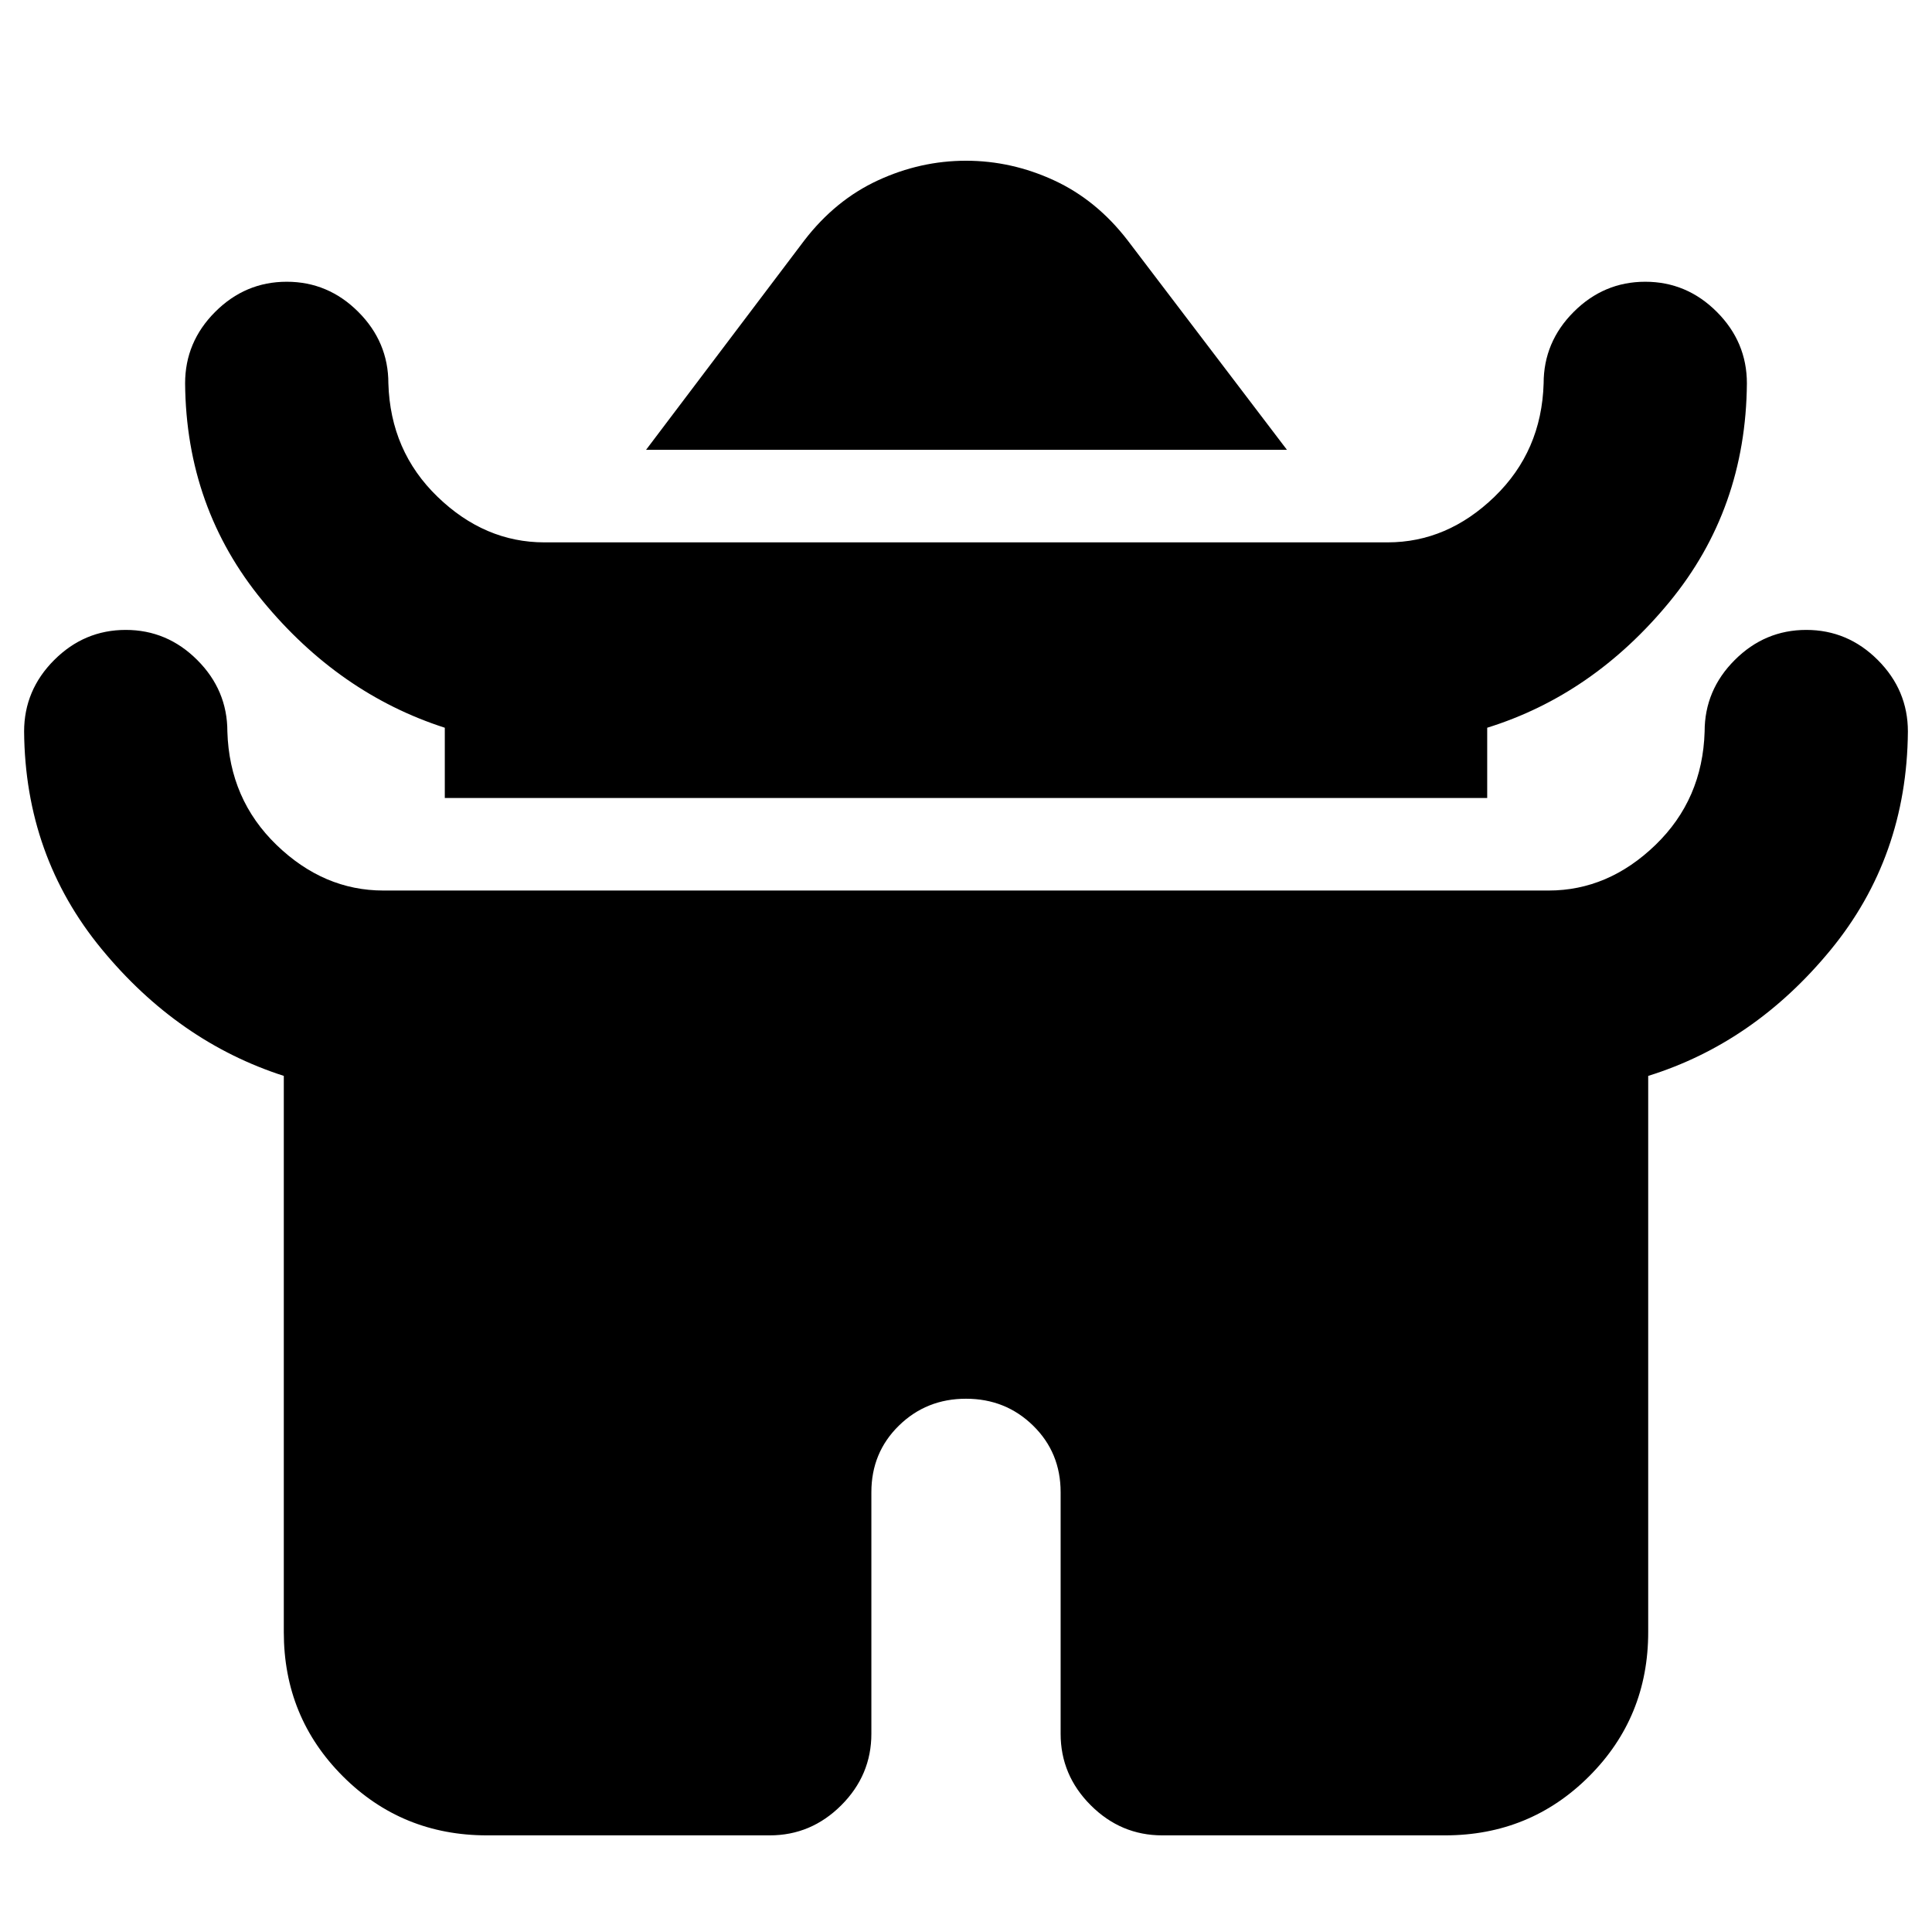<svg xmlns="http://www.w3.org/2000/svg" height="24" viewBox="0 -960 960 960" width="24"><path d="m321.02-736.48 78.63-104.04q15.46-20.09 36.58-29.85 21.12-9.76 43.77-9.76 22.65 0 43.77 9.76 21.12 9.76 36.58 29.85l79.13 104.04H321.02Zm-100 173v-34.91q-52.63-16.96-90.59-63.11-37.95-46.15-38.45-108 0-20.59 14.95-35.54Q121.89-820 142.48-820q20.58 0 35.54 14.96 14.96 14.95 14.96 35.54 1 33.7 24.43 56.35 23.44 22.65 53.11 22.65h418.96q29.67 0 53.11-22.65 23.43-22.65 24.43-56.35 0-20.59 14.96-35.54Q796.94-820 817.52-820q20.59 0 35.55 14.96 14.95 14.95 14.95 35.54-.5 62.41-38.45 108.57-37.96 46.15-90.59 62.54v34.91H221.02Zm-80 414.46v-276.37q-52.63-16.96-90.59-63.11-37.95-46.15-38.45-108 0-20.59 14.95-35.54Q41.89-647 62.48-647q20.58 0 35.54 14.96 14.96 14.95 14.96 35.54 1 33.7 24.43 56.35 23.44 22.65 53.11 22.65h578.96q29.67 0 53.11-22.65 23.43-22.65 24.43-56.35 0-20.59 14.96-35.54Q876.94-647 897.52-647q20.59 0 35.55 14.96 14.95 14.95 14.95 35.54-.5 62.41-38.45 108.57-37.96 46.15-90.59 62.54v276.37q0 42.3-29.35 71.65-29.35 29.35-71.65 29.35H577.52q-20.58 0-35.54-14.96-14.96-14.95-14.96-35.54v-120q0-19.7-13.66-33.08-13.66-13.38-33.36-13.38t-33.36 13.38q-13.66 13.38-13.66 33.08v120q0 20.59-14.96 35.54-14.96 14.96-35.54 14.96H242.02q-42.3 0-71.65-29.35-29.35-29.35-29.35-71.65Z"/></svg>